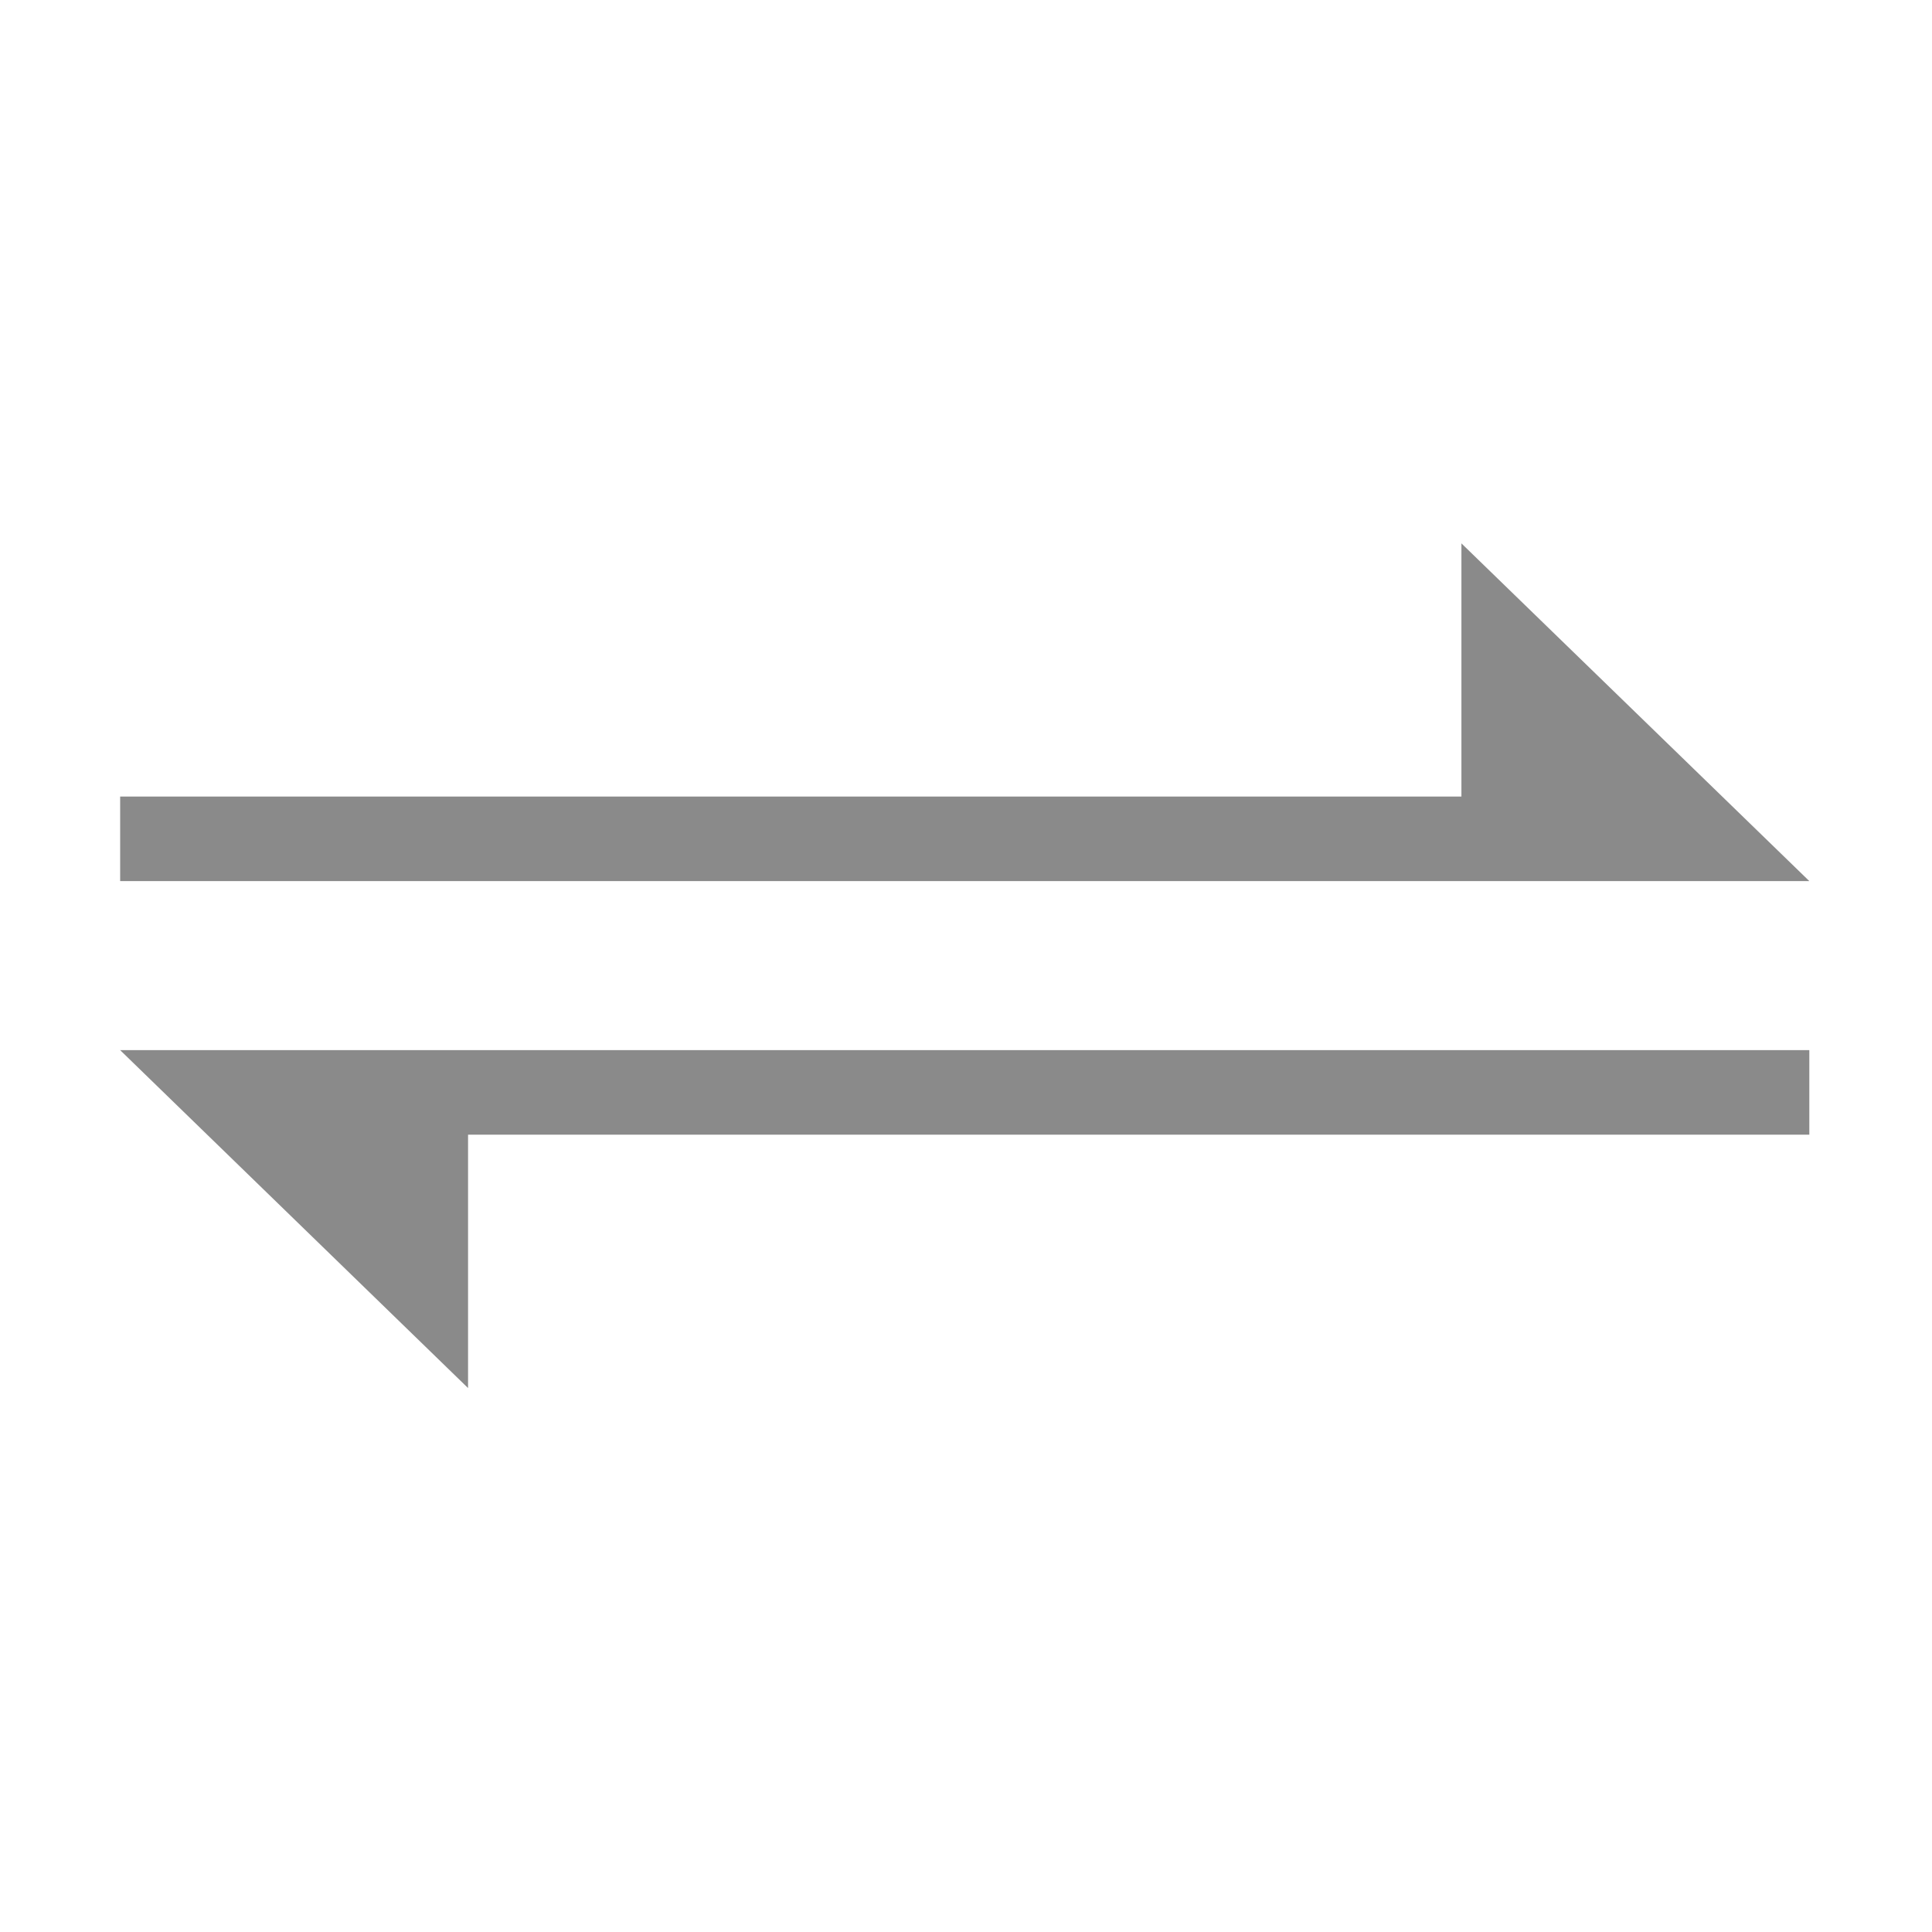 <?xml version="1.0" standalone="no"?><!DOCTYPE svg PUBLIC "-//W3C//DTD SVG 1.1//EN" "http://www.w3.org/Graphics/SVG/1.1/DTD/svg11.dtd"><svg t="1588958630692" class="icon" viewBox="0 0 1024 1024" version="1.1" xmlns="http://www.w3.org/2000/svg" p-id="3989" width="32" height="32" xmlns:xlink="http://www.w3.org/1999/xlink"><defs><style type="text/css"></style></defs><path d="M953.681 467h-890v-44.8h710.9V288l184.4 179h-5.3zM68.981 556.6h890v44.8h-710.9v134.3l-184.4-179.1h5.3z" fill="#8a8a8a" p-id="3990"></path></svg>